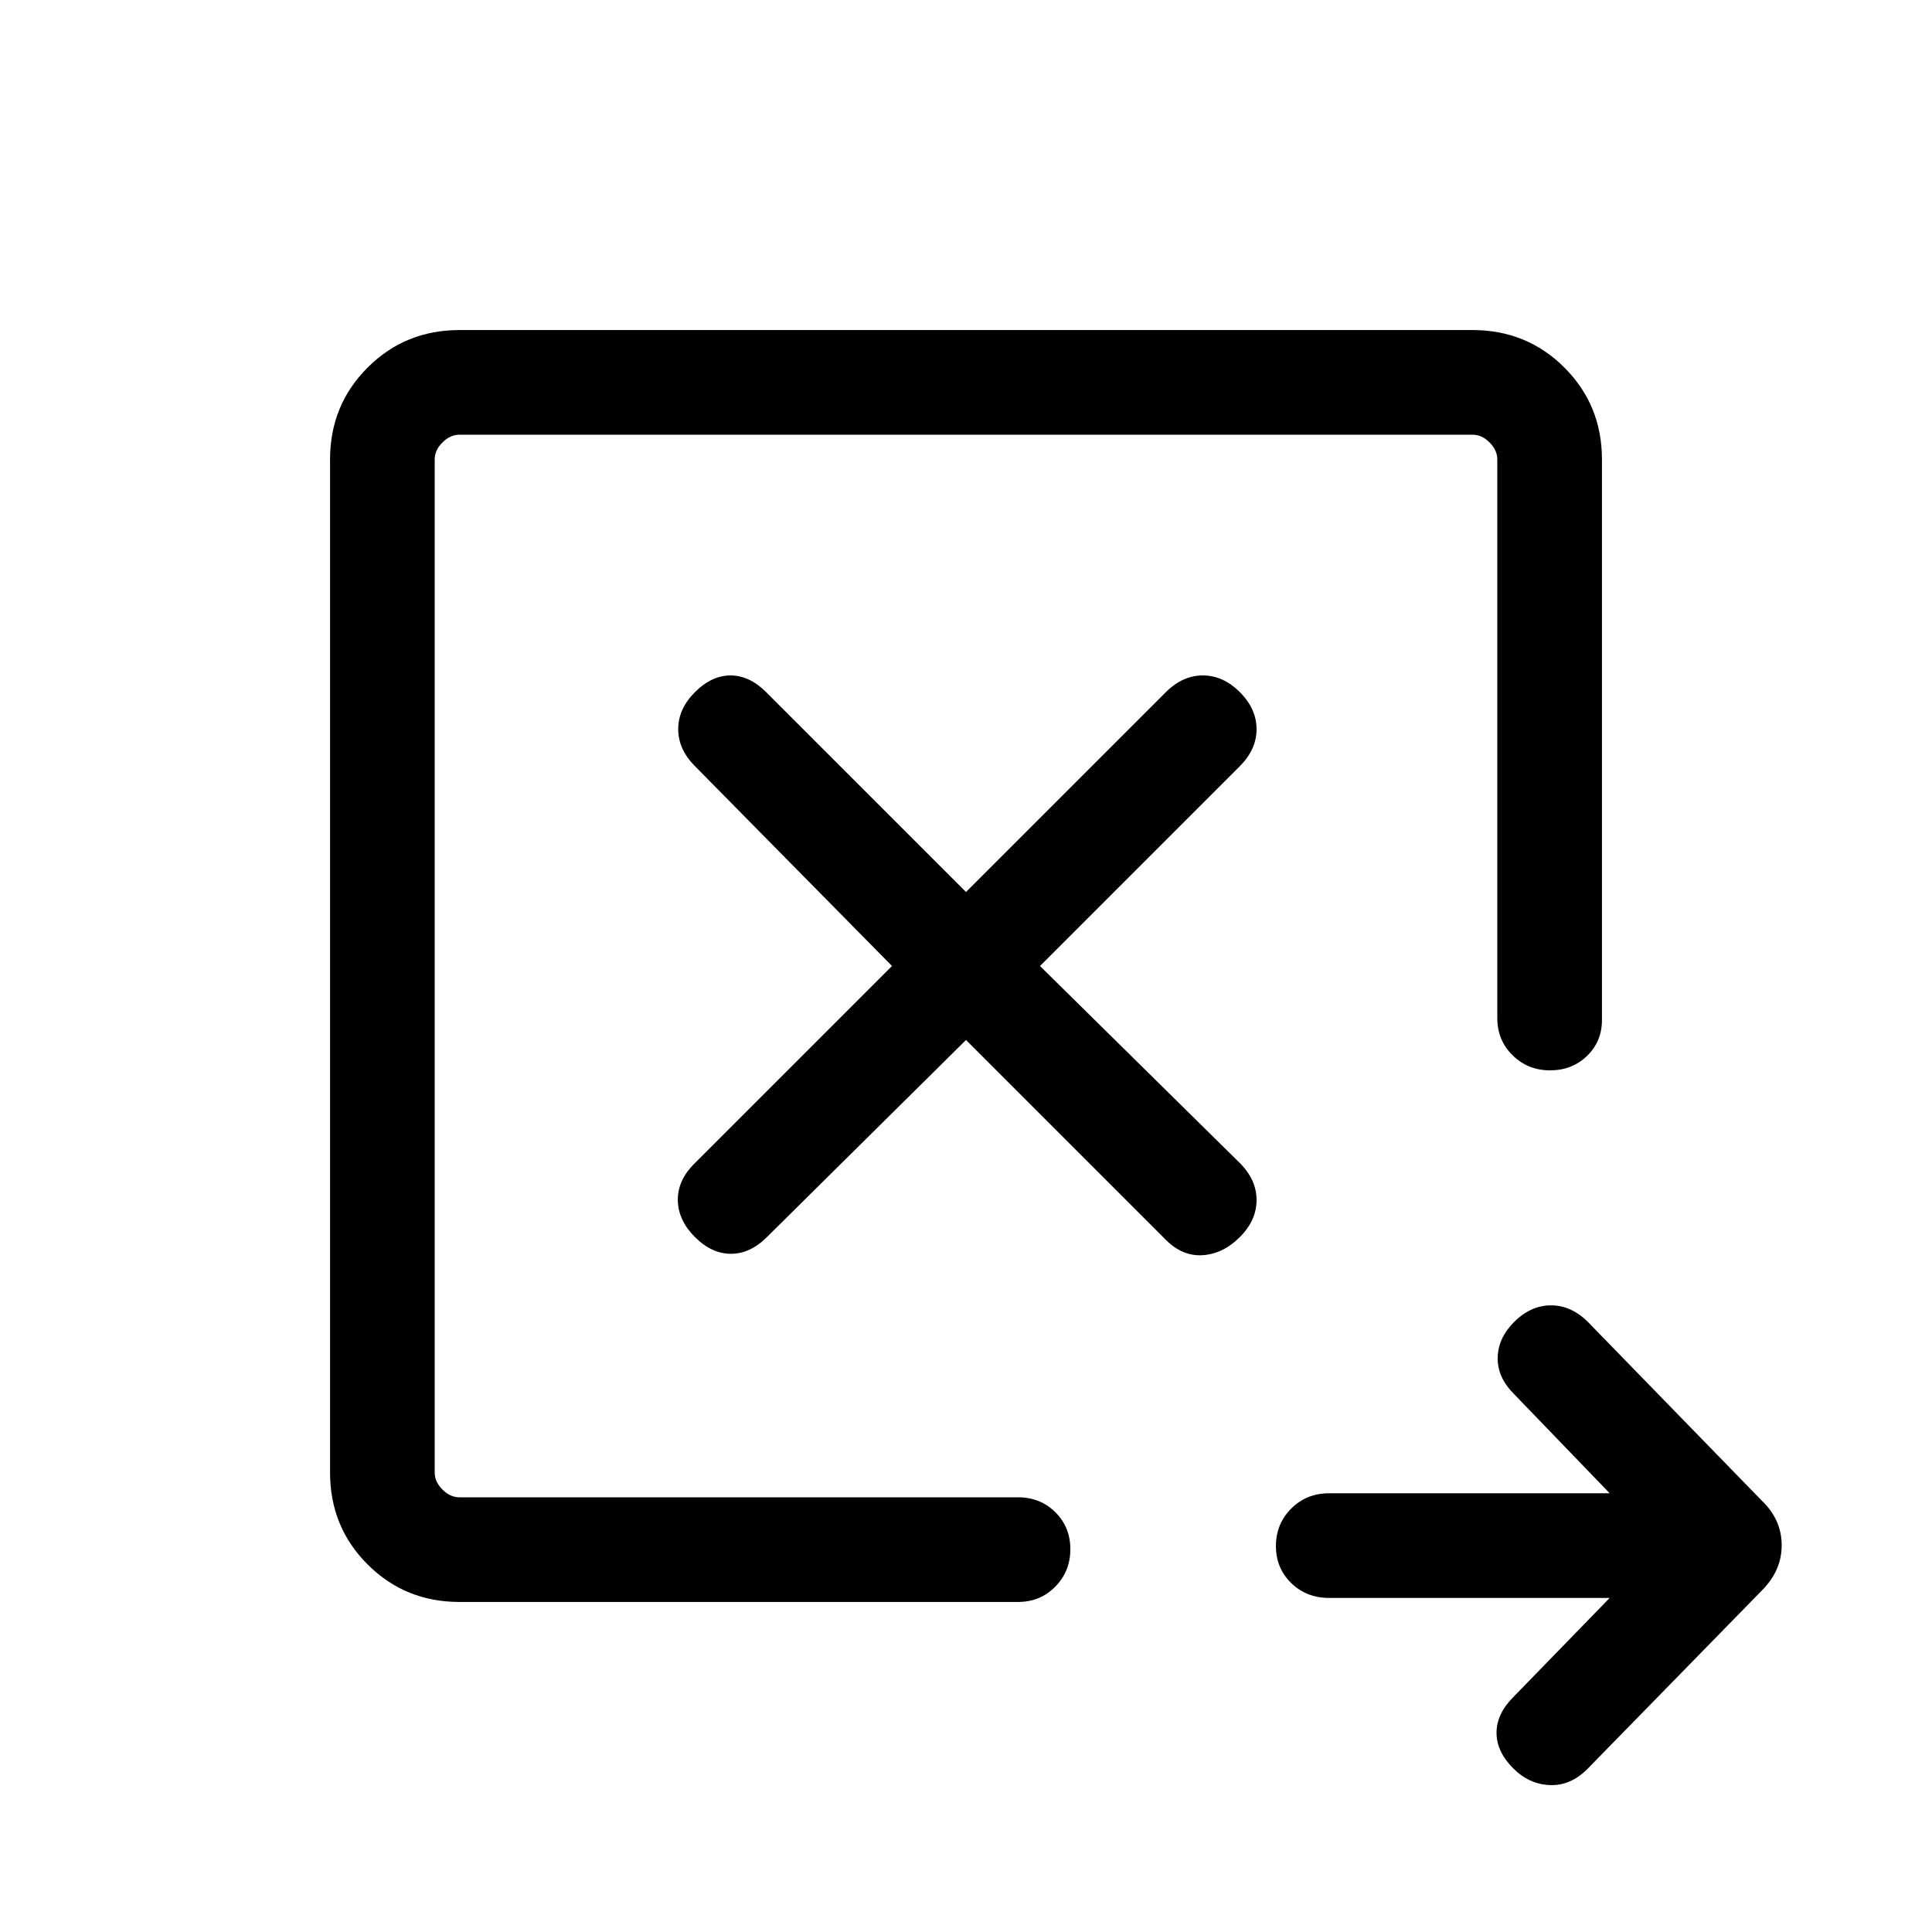 <svg viewBox="0 -960 960 960"><path d="m480-443.23 99.31 99.31q8.31 8.3 18.38 7.61 10.08-.69 18.39-9 8.3-8.31 8.3-18.38 0-10.08-8.3-18.39L516.77-480l99.31-99.31q8.3-8.31 8.3-18.38 0-10.08-8.3-18.39-8.31-8.3-18.39-8.3-10.07 0-18.38 8.3L480-516.77l-99.31-99.31q-8.31-8.3-17.69-8.3t-17.69 8.3q-8.31 8.31-8.31 18.39 0 10.07 8.31 18.38L443.23-480l-98.31 98.31q-8.3 8.31-8.11 18.19.19 9.88 8.5 18.19t17.88 8.31q9.58 0 17.89-8.31L480-443.23ZM799.85-166H660.41q-11.24 0-18.83-7.41-7.58-7.4-7.58-18.38 0-10.98 7.58-18.59 7.59-7.62 18.83-7.62h139.44l-47.54-49.31q-8.31-8.31-8.12-18.07.2-9.77 8.12-17.7 8.31-8.3 18.38-8.3 10.08 0 18.39 8.3l86.38 88.77q9.85 9.48 9.85 22.13 0 12.64-9.85 22.49l-86.77 88.77q-8.31 8.3-18.57 7.92-10.27-.39-18.2-8.31-8.3-8.31-8.3-17.69t8.3-17.69L799.85-166ZM216-216v-528V-215.62v-.38Zm12.31 52q-27.01 0-45.66-18.65Q164-201.3 164-228.31v-503.38q0-27.01 18.65-45.66Q201.3-796 228.31-796h503.38q27.01 0 45.66 18.65Q796-758.7 796-731.69v278.54q0 10.64-7.41 17.82-7.4 7.18-18.38 7.18-10.98 0-18.59-7.47-7.62-7.46-7.62-18.53v-277.54q0-4.62-3.85-8.46-3.84-3.85-8.46-3.85H228.31q-4.62 0-8.46 3.85-3.85 3.84-3.85 8.46v503.38q0 4.62 3.85 8.46 3.84 3.85 8.46 3.85h277.54q11.07 0 18.53 7.4 7.47 7.41 7.47 18.39t-7.47 18.59q-7.46 7.62-18.53 7.62H228.31Z"/></svg>